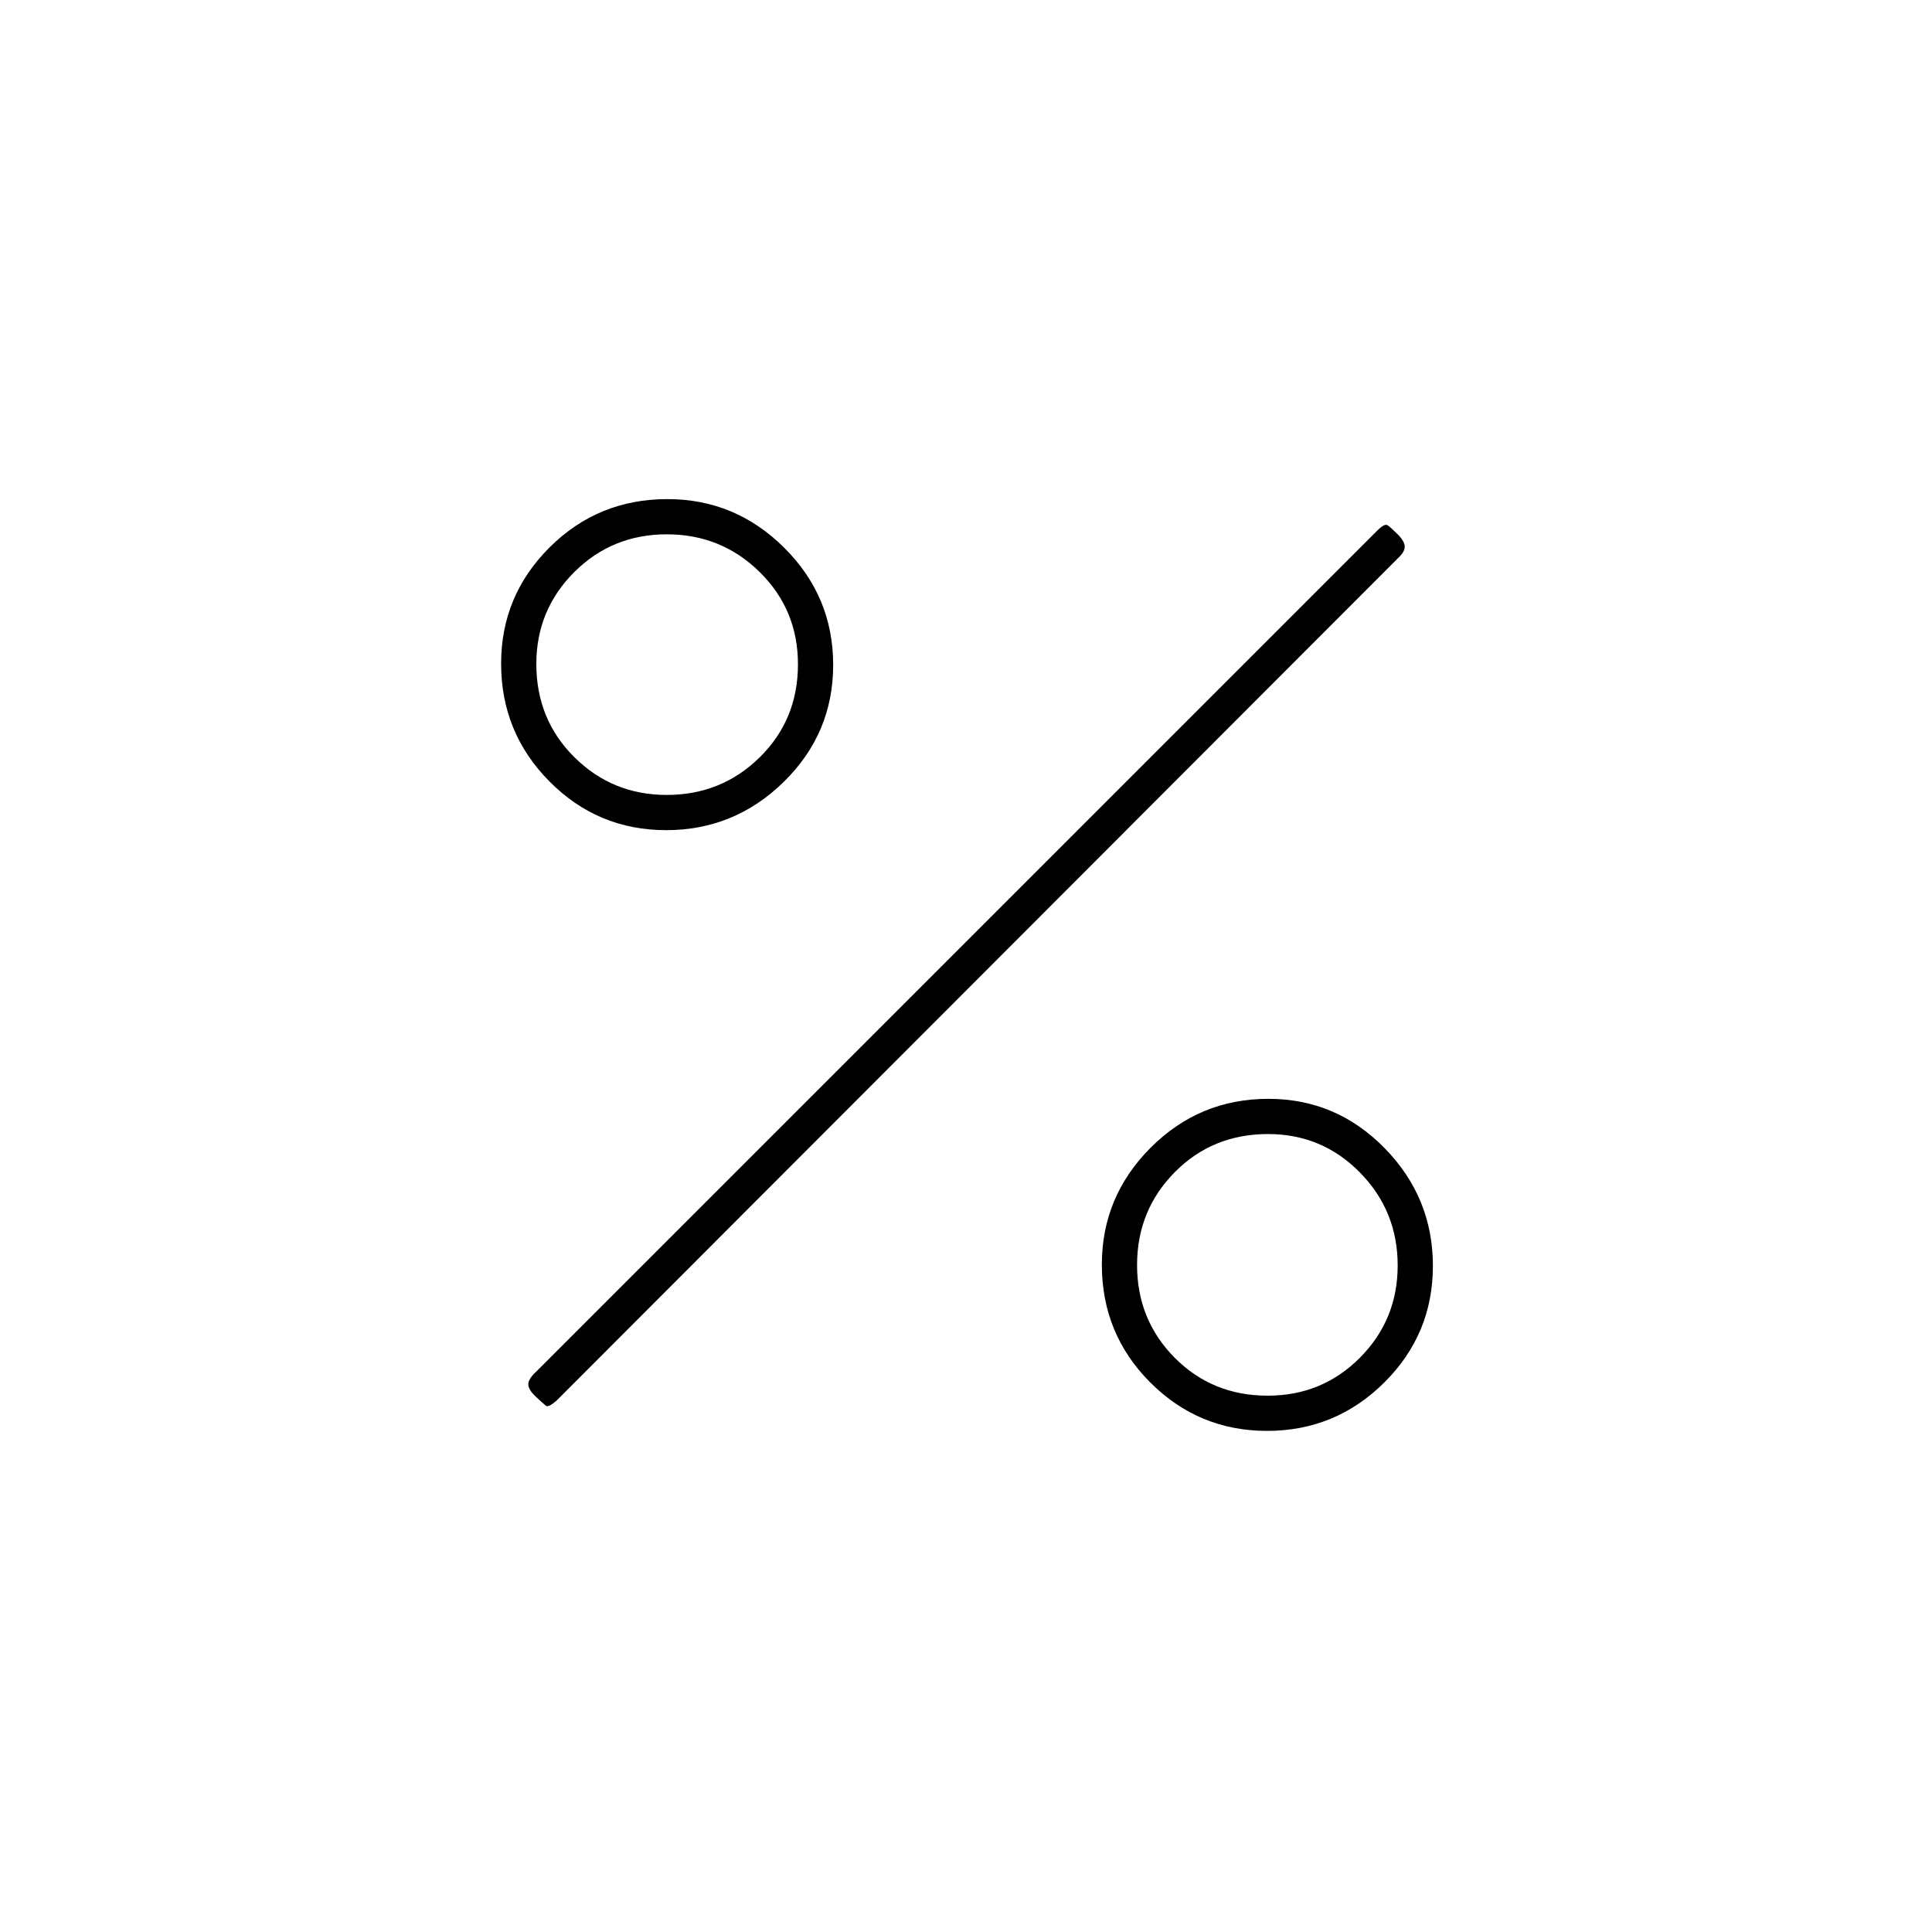 <svg xmlns="http://www.w3.org/2000/svg" height="20" viewBox="0 -960 960 960" width="20"><path d="M331-547.5q-34 0-58-24.23-24-24.24-24-58.52Q249-664 273.08-688t58.57-24q33.75 0 58.05 24.2 24.3 24.2 24.3 58.2t-24.5 58.05Q364.99-547.5 331-547.5Zm.29-17.5q27.21 0 46.21-18.69t19-46.25q0-27.06-19.01-45.81-19.02-18.75-46.18-18.75t-45.99 18.8q-18.82 18.79-18.82 45.64 0 27.56 18.9 46.31Q304.3-565 331.29-565ZM629.6-249q-34 0-58.05-24.08-24.05-24.08-24.05-58.57 0-33.75 24.23-58.05 24.24-24.3 58.52-24.3Q664-414 688-389.5q24 24.51 24 58.5 0 34-24.2 58t-58.2 24Zm.34-17.5q27.06 0 45.81-18.87 18.75-18.87 18.75-45.82 0-27.16-18.8-46.24-18.79-19.07-45.64-19.07-27.56 0-46.31 18.94Q565-358.62 565-331.41q0 27.2 18.69 46.06 18.69 18.85 46.25 18.85Zm-363.69.5q-3.75-3.5-3.75-6.17 0-2.66 4.13-6.46l417.74-417.74Q688-700 689.5-699t5 4.5q3.5 3.5 3.5 6.17 0 2.66-3.5 5.83L276.5-264q-4 3.5-5.25 2.5t-5-4.5Z"/></svg>